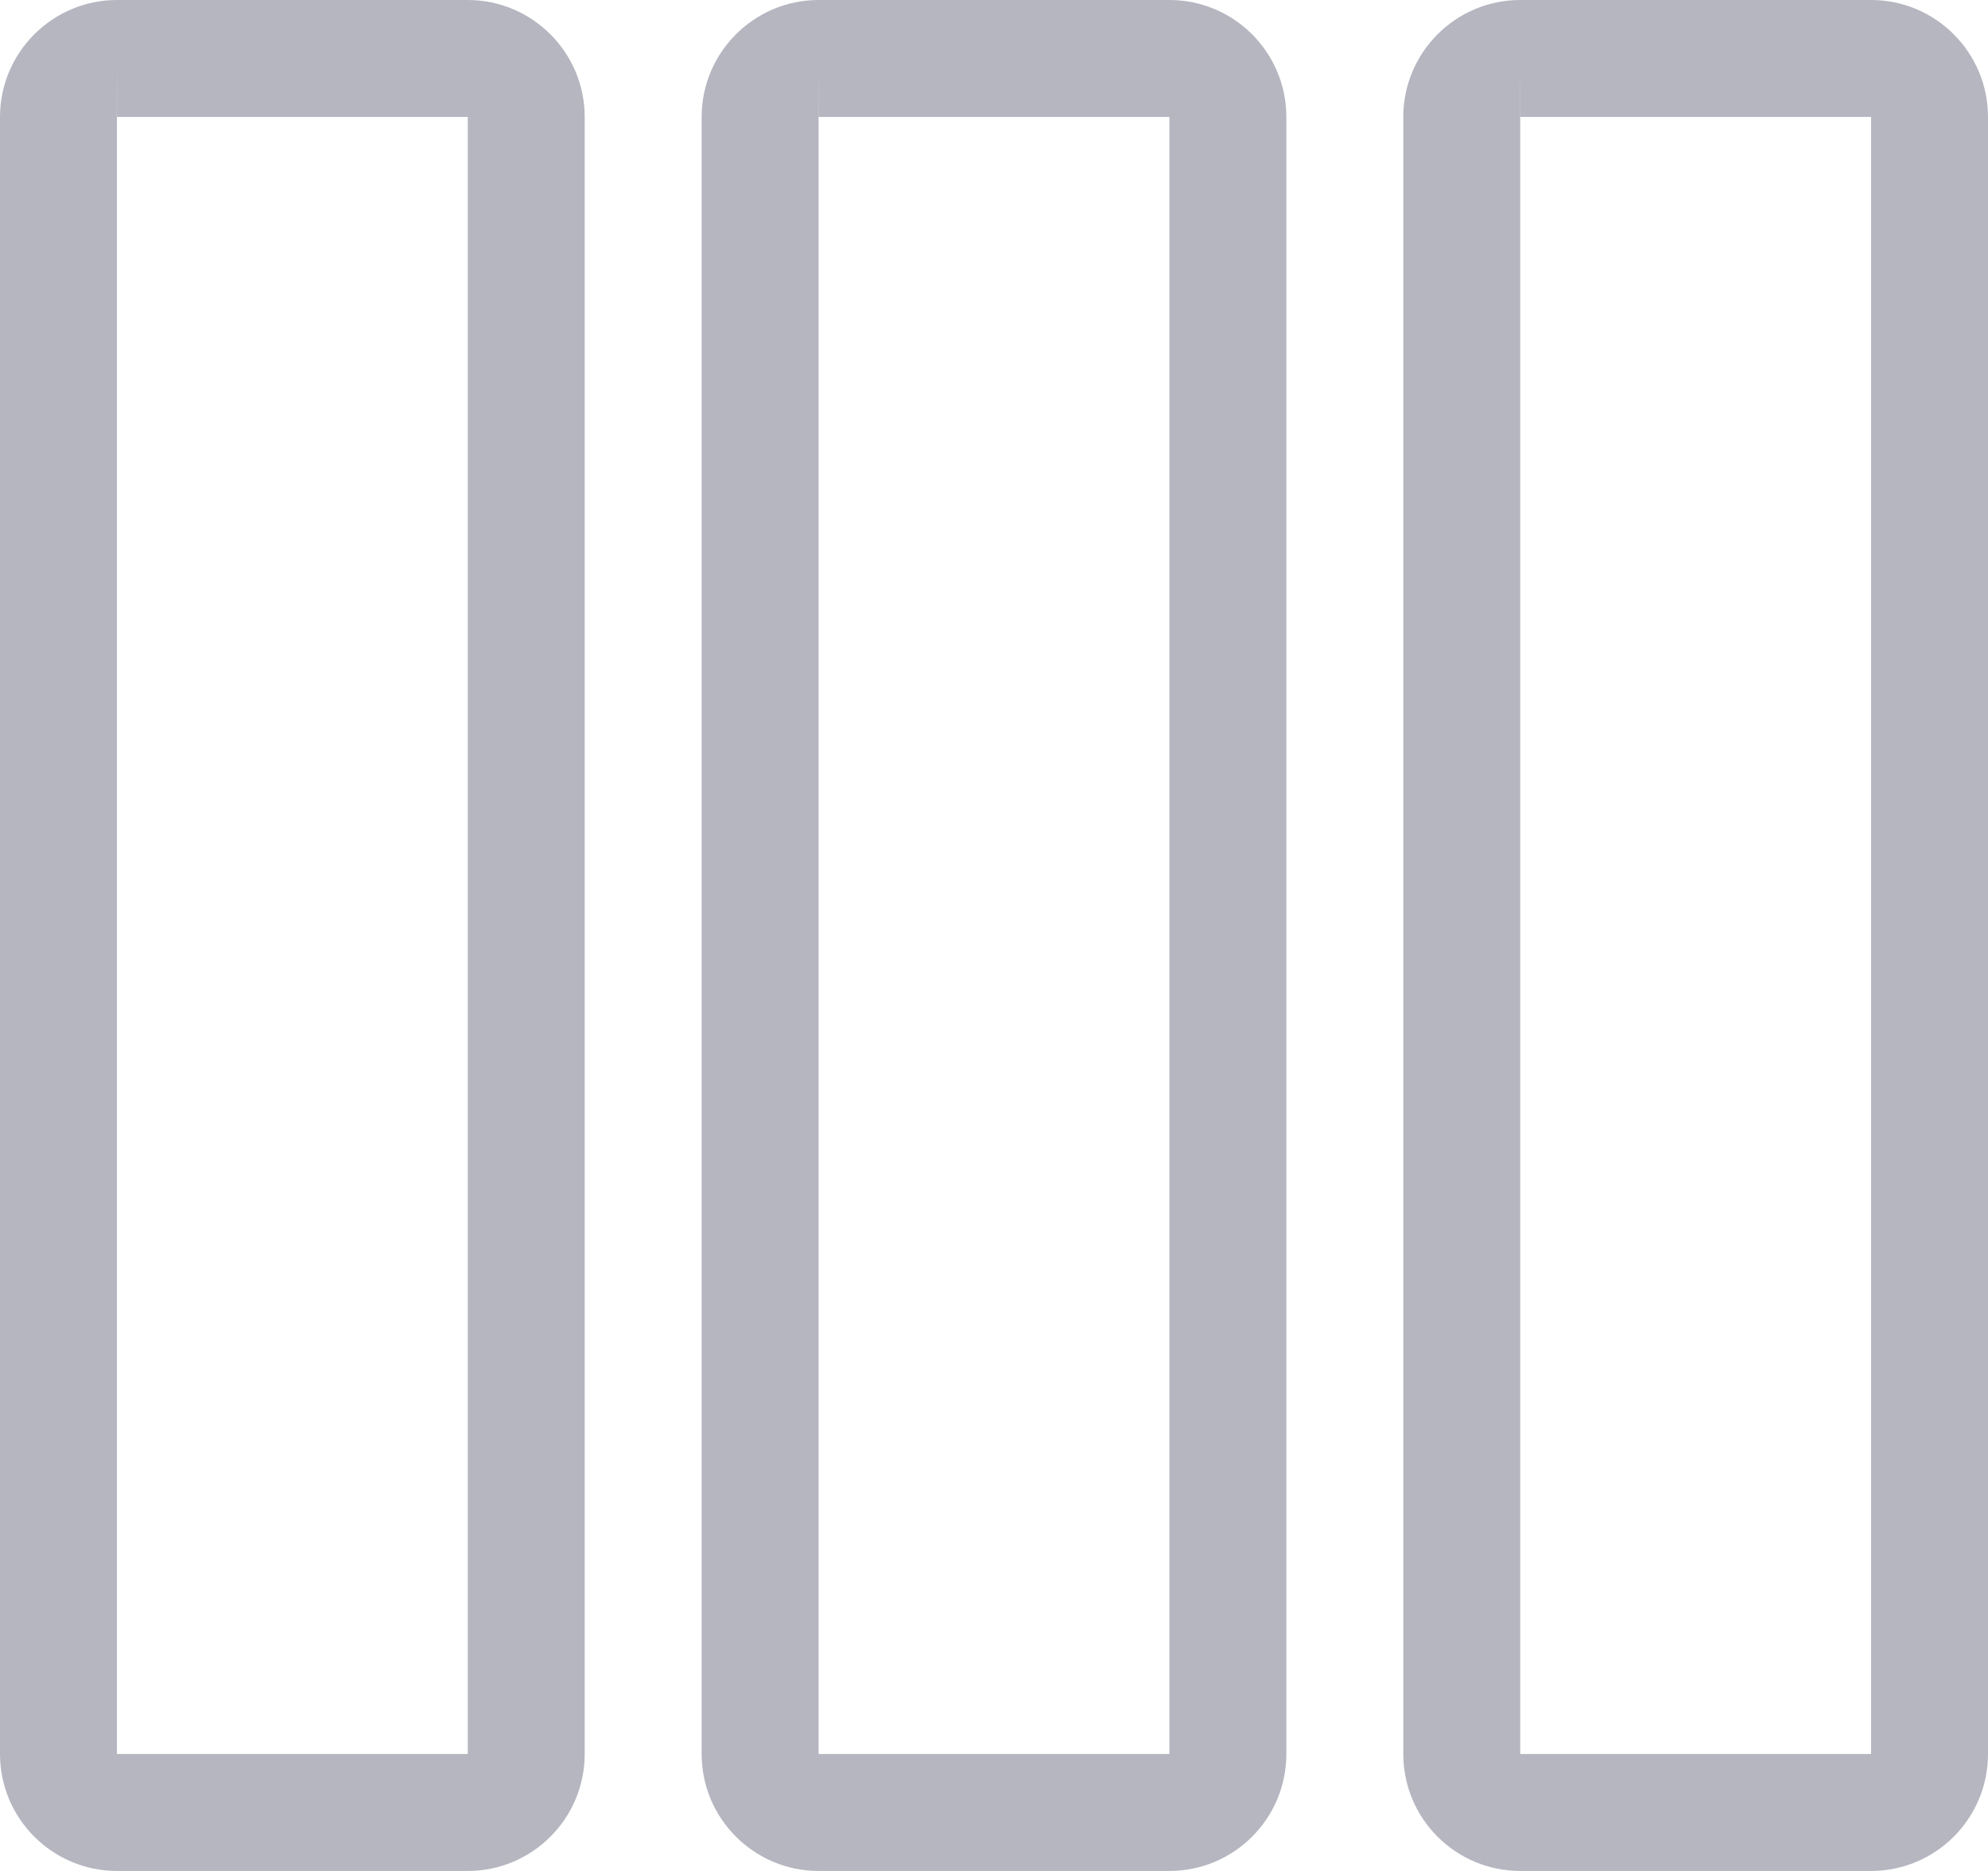 <?xml version="1.0" encoding="iso-8859-1"?>
<!-- Generator: Adobe Illustrator 25.4.1, SVG Export Plug-In . SVG Version: 6.00 Build 0)  -->
<svg version="1.1" id="Layer_1" xmlns="http://www.w3.org/2000/svg" xmlns:xlink="http://www.w3.org/1999/xlink" x="0px" y="0px"
	 viewBox="0 0 17 16" style="enable-background:new 0 0 17 16;" xml:space="preserve">
<path style="fill:#b5b6c0;" d="M16,16h-3c-0.552,0-1-0.448-1-1V1c0-0.551,0.448-1,1-1h3c0.552,0,1,0.449,1,1v14
	C17,15.552,16.552,16,16,16z M13,1v14h3V1H13z M13,0.5L12.999,1H13V0.5z"/>
<path style="fill:#b5b6c0;" d="M10,16H7c-0.551,0-1-0.448-1-1V1c0-0.551,0.449-1,1-1h3c0.552,0,1,0.449,1,1v14
	C11,15.552,10.552,16,10,16z M7,1v14h3V1H7z M7,0.5L6.999,1C7,1,7,1,7,1V0.5z"/>
<path style="fill:#b5b6c0;" d="M4,16H1c-0.551,0-1-0.448-1-1V1c0-0.551,0.449-1,1-1h3c0.551,0,1,0.449,1,1v14
	C5,15.552,4.551,16,4,16z M1,1v14h3V1H1z M1,0.5L0.999,1C1,1,1,1,1,1V0.5z"/>
</svg>

